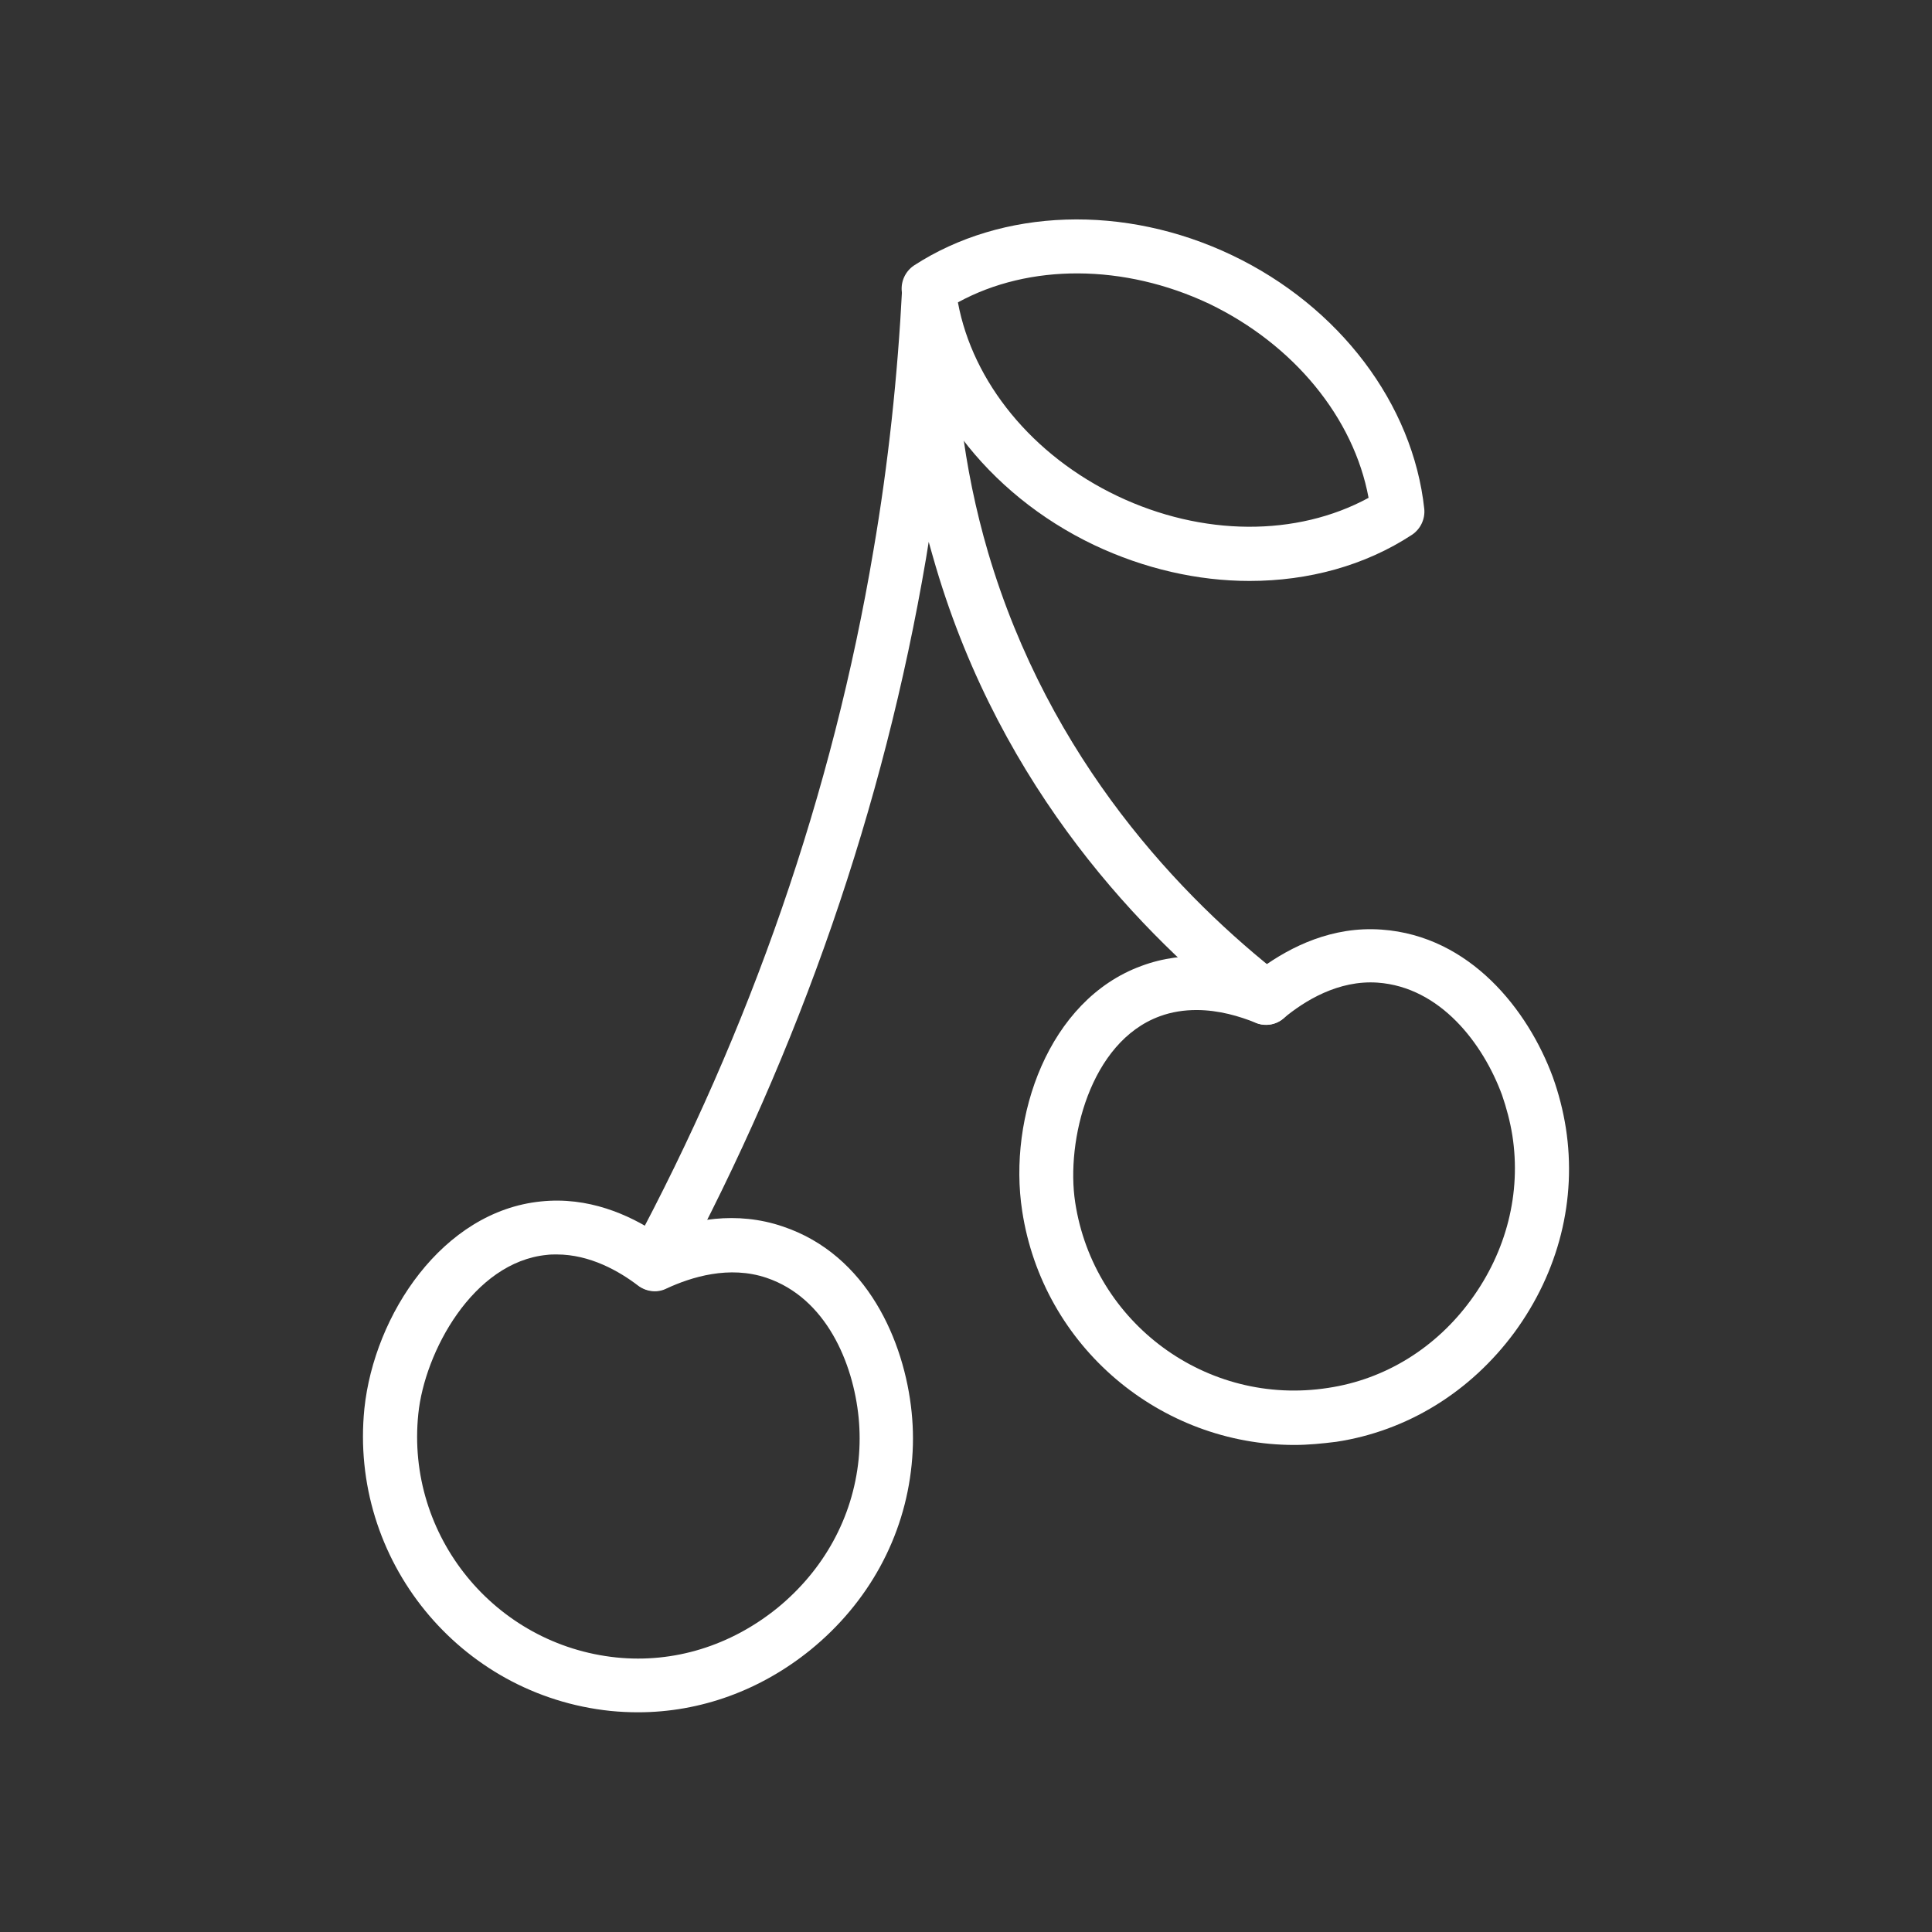 <?xml version="1.0" encoding="utf-8"?>
<!-- Generator: Adobe Illustrator 25.0.1, SVG Export Plug-In . SVG Version: 6.00 Build 0)  -->
<svg version="1.1" id="Layer_1" xmlns="http://www.w3.org/2000/svg" xmlns:xlink="http://www.w3.org/1999/xlink" x="0px" y="0px"
	 viewBox="0 0 430 430" style="enable-background:new 0 0 430 430;" xml:space="preserve">
<rect x="0" y="0" width="430" height="430" fill="#333333" stroke="none"/>
<style type="text/css">
	.st0{fill:#FFFFFF;}
	.st1{fill:#FFFFFF;}
</style>
<g id="_x35_44">
	<path class="st0" d="M142,381.1c-2,0-4.1-0.1-6.1-0.3c-33.7-3.5-58.2-33.7-54.8-67.3c2.2-20.9,17.4-43.9,39.3-46.1
		c10.5-1.1,19.5,2.9,25.9,7.1c7.5-3,17.5-5.1,28-1.5c18.7,6.3,27,25.5,28.6,41.3c0.4,3.9,0.4,7.8,0,11.7
		c-1.6,16.1-9.6,30.7-22.5,41.2C169.3,376.2,155.9,381.1,142,381.1z M123.9,279.2c-0.7,0-1.5,0-2.2,0.1
		c-16.4,1.6-27.2,21.6-28.6,35.4c-2.8,27.1,17,51.4,44.1,54.2c12.8,1.3,25.4-2.6,35.8-11c10.4-8.5,16.8-20.2,18.1-33.1l0,0
		c0.3-3.1,0.3-6.2,0-9.3c-1.2-12.1-7.2-26.6-20.5-31.1c-8.3-2.8-16.7-0.2-22.3,2.4c-2,1-4.4,0.7-6.2-0.6
		C137.8,282.9,131.3,279.2,123.9,279.2z"/>
	<path class="st0" d="M288.1,321.6c-29.8,0-56-21.8-60.6-52.1c-3.2-20.8,5.8-46.9,26.5-54.5c9.9-3.7,19.6-2.1,26.8,0.4
		c6.5-4.7,15.7-9.3,26.7-8.5c19.7,1.4,32.6,17.9,38.1,32.8c1.3,3.6,2.3,7.5,2.9,11.3c2.5,16-1.6,32.1-11.4,45.5
		c-9.8,13.3-23.9,22-39.7,24.4C294.2,321.3,291.1,321.6,288.1,321.6z M266.3,224.8c-2.7,0-5.5,0.4-8.2,1.4
		c-15.5,5.7-20.9,27.7-18.8,41.4c4.1,26.9,29.3,45.5,56.3,41.3c12.7-1.9,24-8.9,31.8-19.6c7.9-10.8,11.2-23.8,9.2-36.6c0,0,0,0,0,0
		c-0.5-3.1-1.3-6.1-2.3-9c-4.2-11.4-13.7-24-27.7-25c-8.7-0.6-16.2,4-21,8c-1.7,1.4-4.1,1.8-6.2,0.9
		C275.9,226.2,271.3,224.8,266.3,224.8z"/>
	<path class="st0" d="M145.7,287.3c-1,0-1.9-0.2-2.8-0.7c-2.9-1.6-4-5.2-2.4-8.1c26.6-49.5,44.8-102,53.9-156
		c3.3-19.2,5.4-38.9,6.4-58.5c0.2-3.3,3-5.9,6.3-5.7c3.3,0.1,5.9,2.9,5.7,6.2c-0.8,20,1.6,39.6,7.1,58.4
		c13.7,46.5,43.3,77.1,65.6,94.5c2.6,2,3.1,5.8,1,8.4c-2,2.6-5.8,3.1-8.4,1c-23.8-18.5-55.1-51-69.8-100.6c-0.5-1.8-1.1-3.7-1.6-5.6
		c-0.2,1.2-0.4,2.5-0.6,3.7c-9.4,55.3-28,109-55.2,159.7C149.9,286.2,147.8,287.3,145.7,287.3z"/>
	<path class="st1" d="M278.1,129.3c-11.5,0-23.4-2.7-34.6-8c-23.9-11.4-40.3-33.1-42.8-56.5c-0.2-2.2,0.8-4.4,2.7-5.7
		c19.7-12.8,46.9-13.7,70.8-2.3c23.9,11.4,40.3,33.1,42.8,56.5c0.2,2.2-0.8,4.4-2.7,5.7C303.8,125.9,291.2,129.3,278.1,129.3z
		 M213.2,67.3c3.3,17.8,16.6,34.1,35.5,43.1l0,0c18.9,9,39.9,9.1,55.9,0.4c-3.3-17.8-16.6-34.1-35.5-43.2
		C250.2,58.7,229.1,58.6,213.2,67.3z"/>
</g>
</svg>
